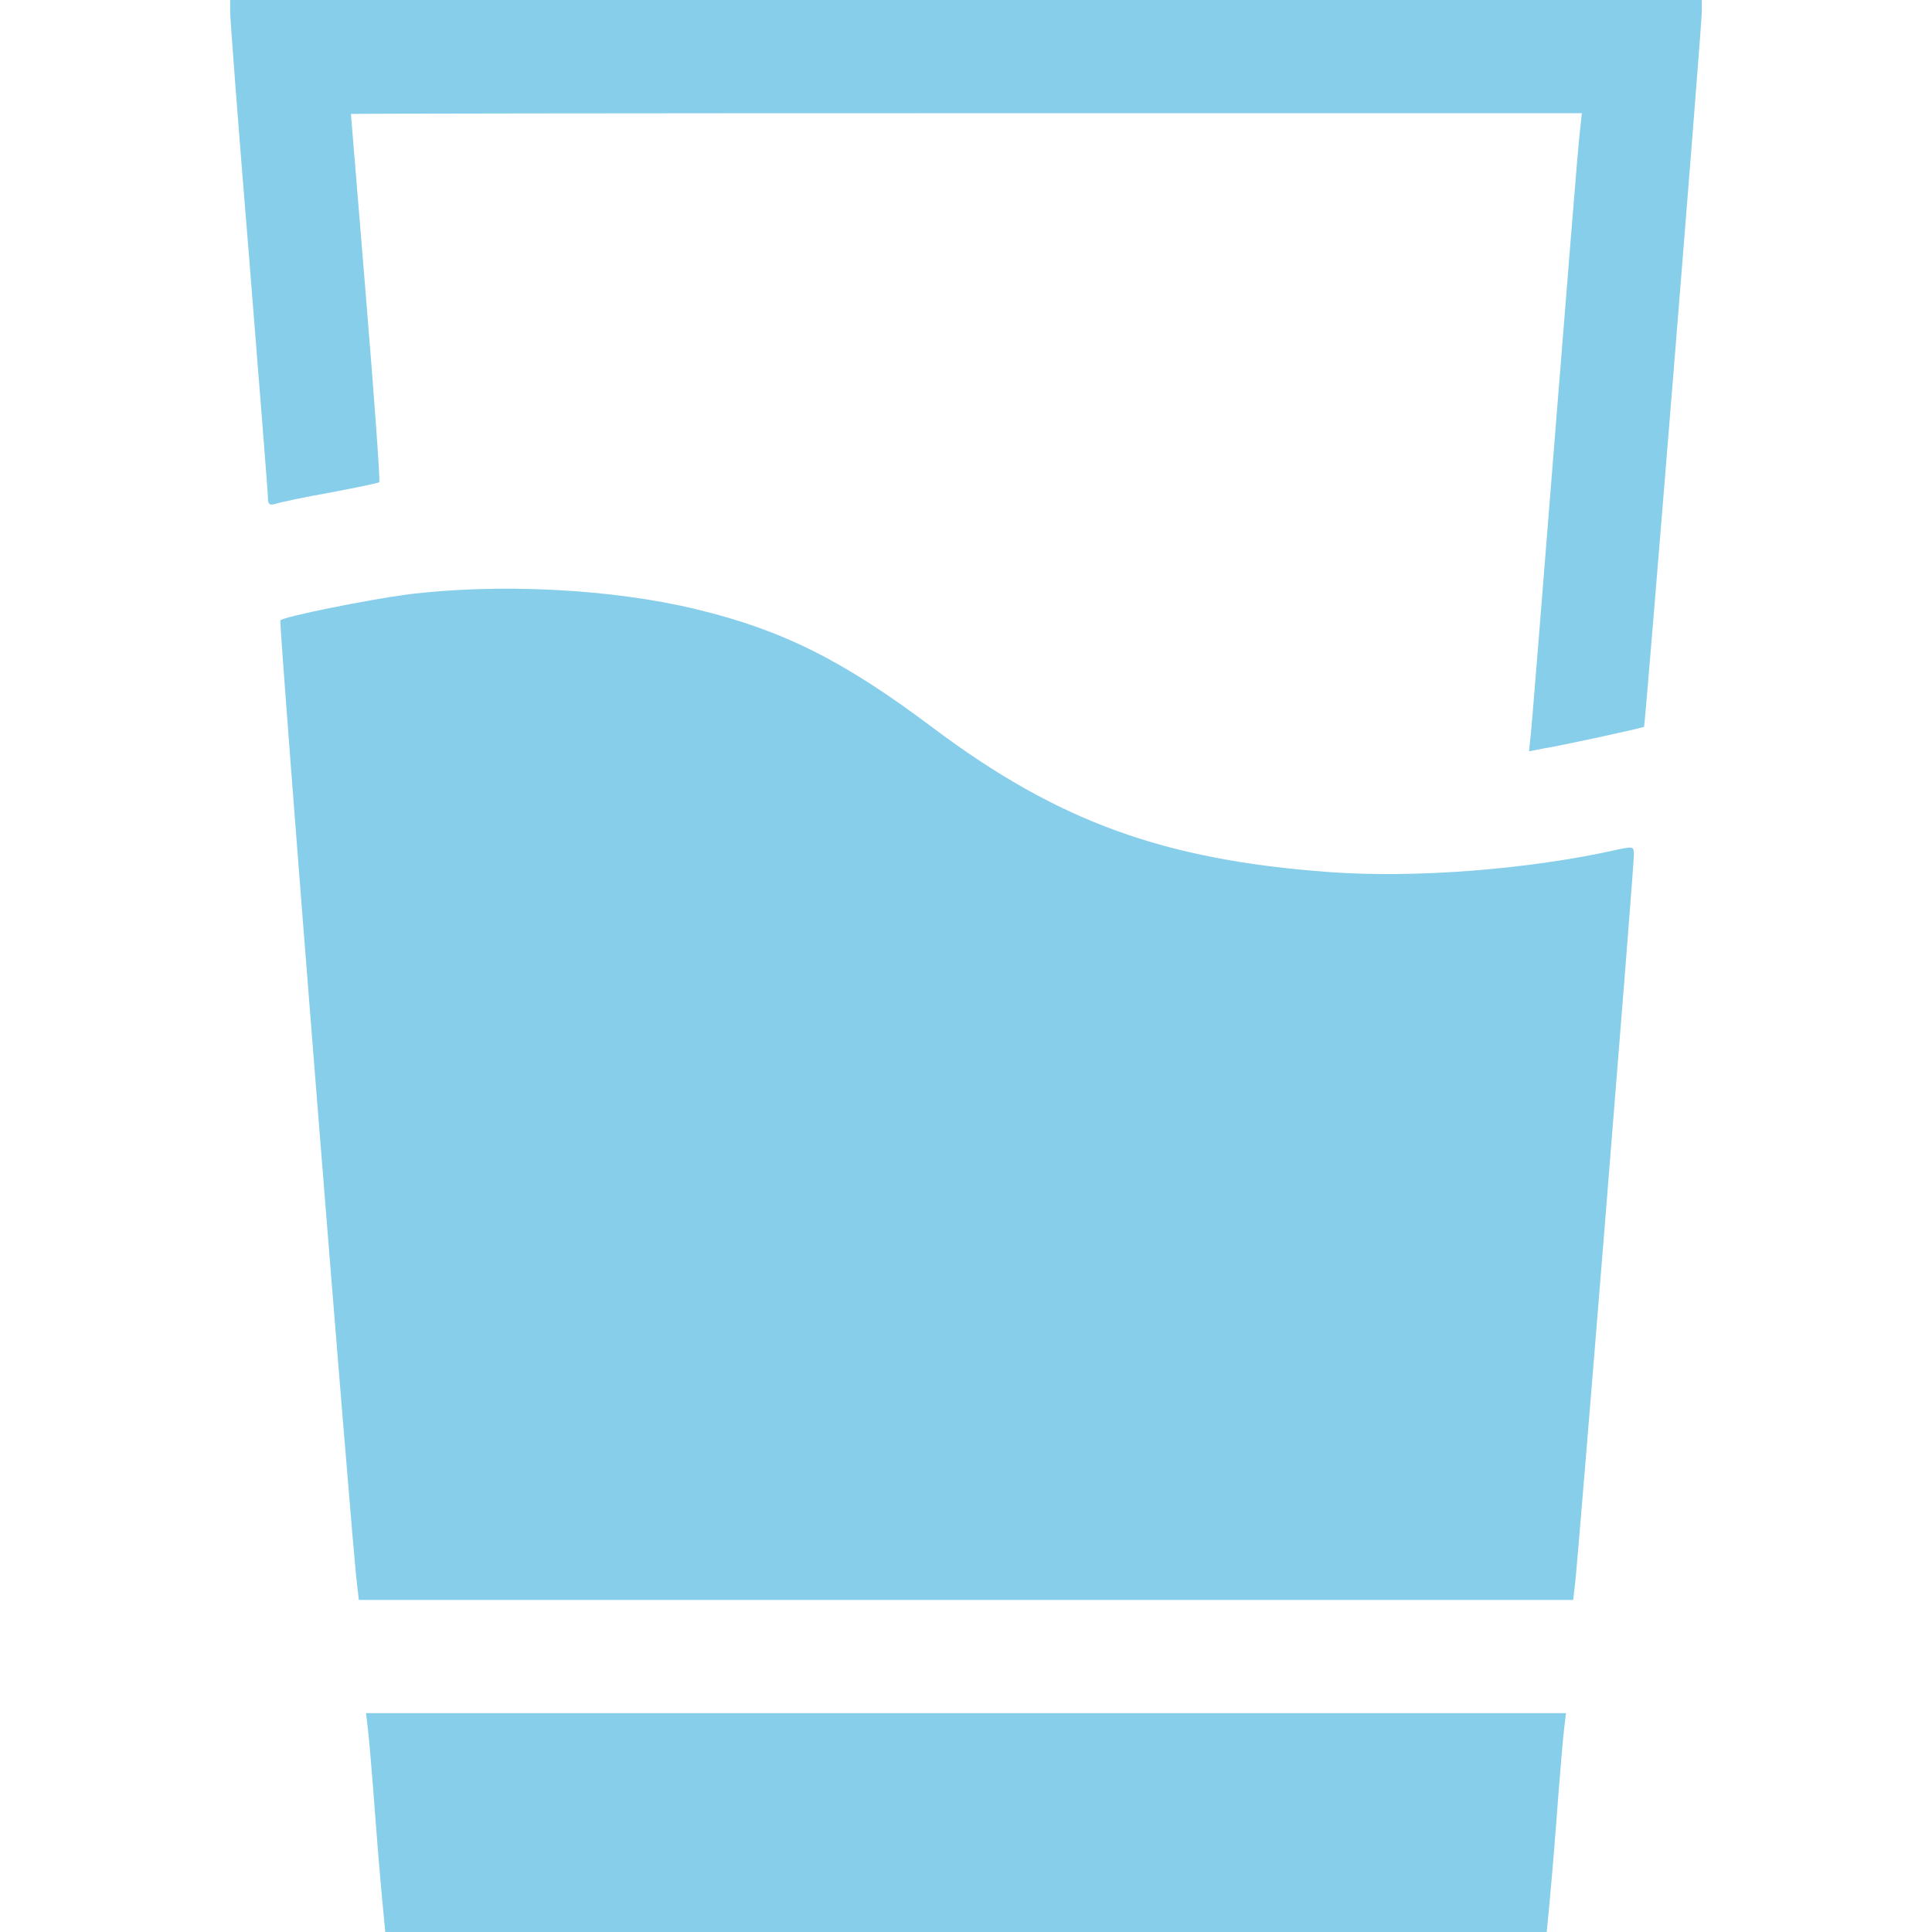 <?xml version="1.0" standalone="no"?>
<!DOCTYPE svg PUBLIC "-//W3C//DTD SVG 20010904//EN"
 "http://www.w3.org/TR/2001/REC-SVG-20010904/DTD/svg10.dtd">
<svg version="1.0" xmlns="http://www.w3.org/2000/svg"
 width="64pt" height="64pt" viewBox="0 0 512 512"
 preserveAspectRatio="xMidYMid meet">

<g transform="translate(0,512) scale(0.1,-0.1)"
fill="#87CEEB" stroke="none">
<path d="M610 5088 c0 -18 22 -310 50 -648 27 -338 50 -625 50 -638 0 -19 4
-22 21 -17 12 4 78 18 146 30 69 13 126 25 128 27 3 2 -13 222 -35 489 -22
266 -40 485 -40 487 0 1 734 2 1631 2 l1631 0 -6 -57 c-4 -32 -33 -395 -66
-808 -33 -412 -61 -767 -64 -788 l-4 -38 36 7 c46 7 266 55 269 58 3 3 153
1858 153 1895 l0 31 -1950 0 -1950 0 0 -32z"/>
<path d="M1075 3544 c-103 -14 -323 -58 -332 -68 -5 -4 191 -2468 203 -2553
l5 -43 1609 0 1609 0 5 42 c7 51 156 1898 156 1932 0 23 -2 23 -41 15 -234
-53 -540 -77 -767 -60 -438 32 -718 134 -1048 381 -239 180 -400 260 -627 315
-226 55 -529 70 -772 39z"/>
<path d="M975 538 c3 -24 12 -131 20 -238 8 -107 18 -219 21 -247 l5 -53 1539
0 1539 0 5 52 c3 29 13 141 21 248 8 107 17 214 20 238 l5 42 -1590 0 -1590 0
5 -42z"/>
</g>
</svg>

